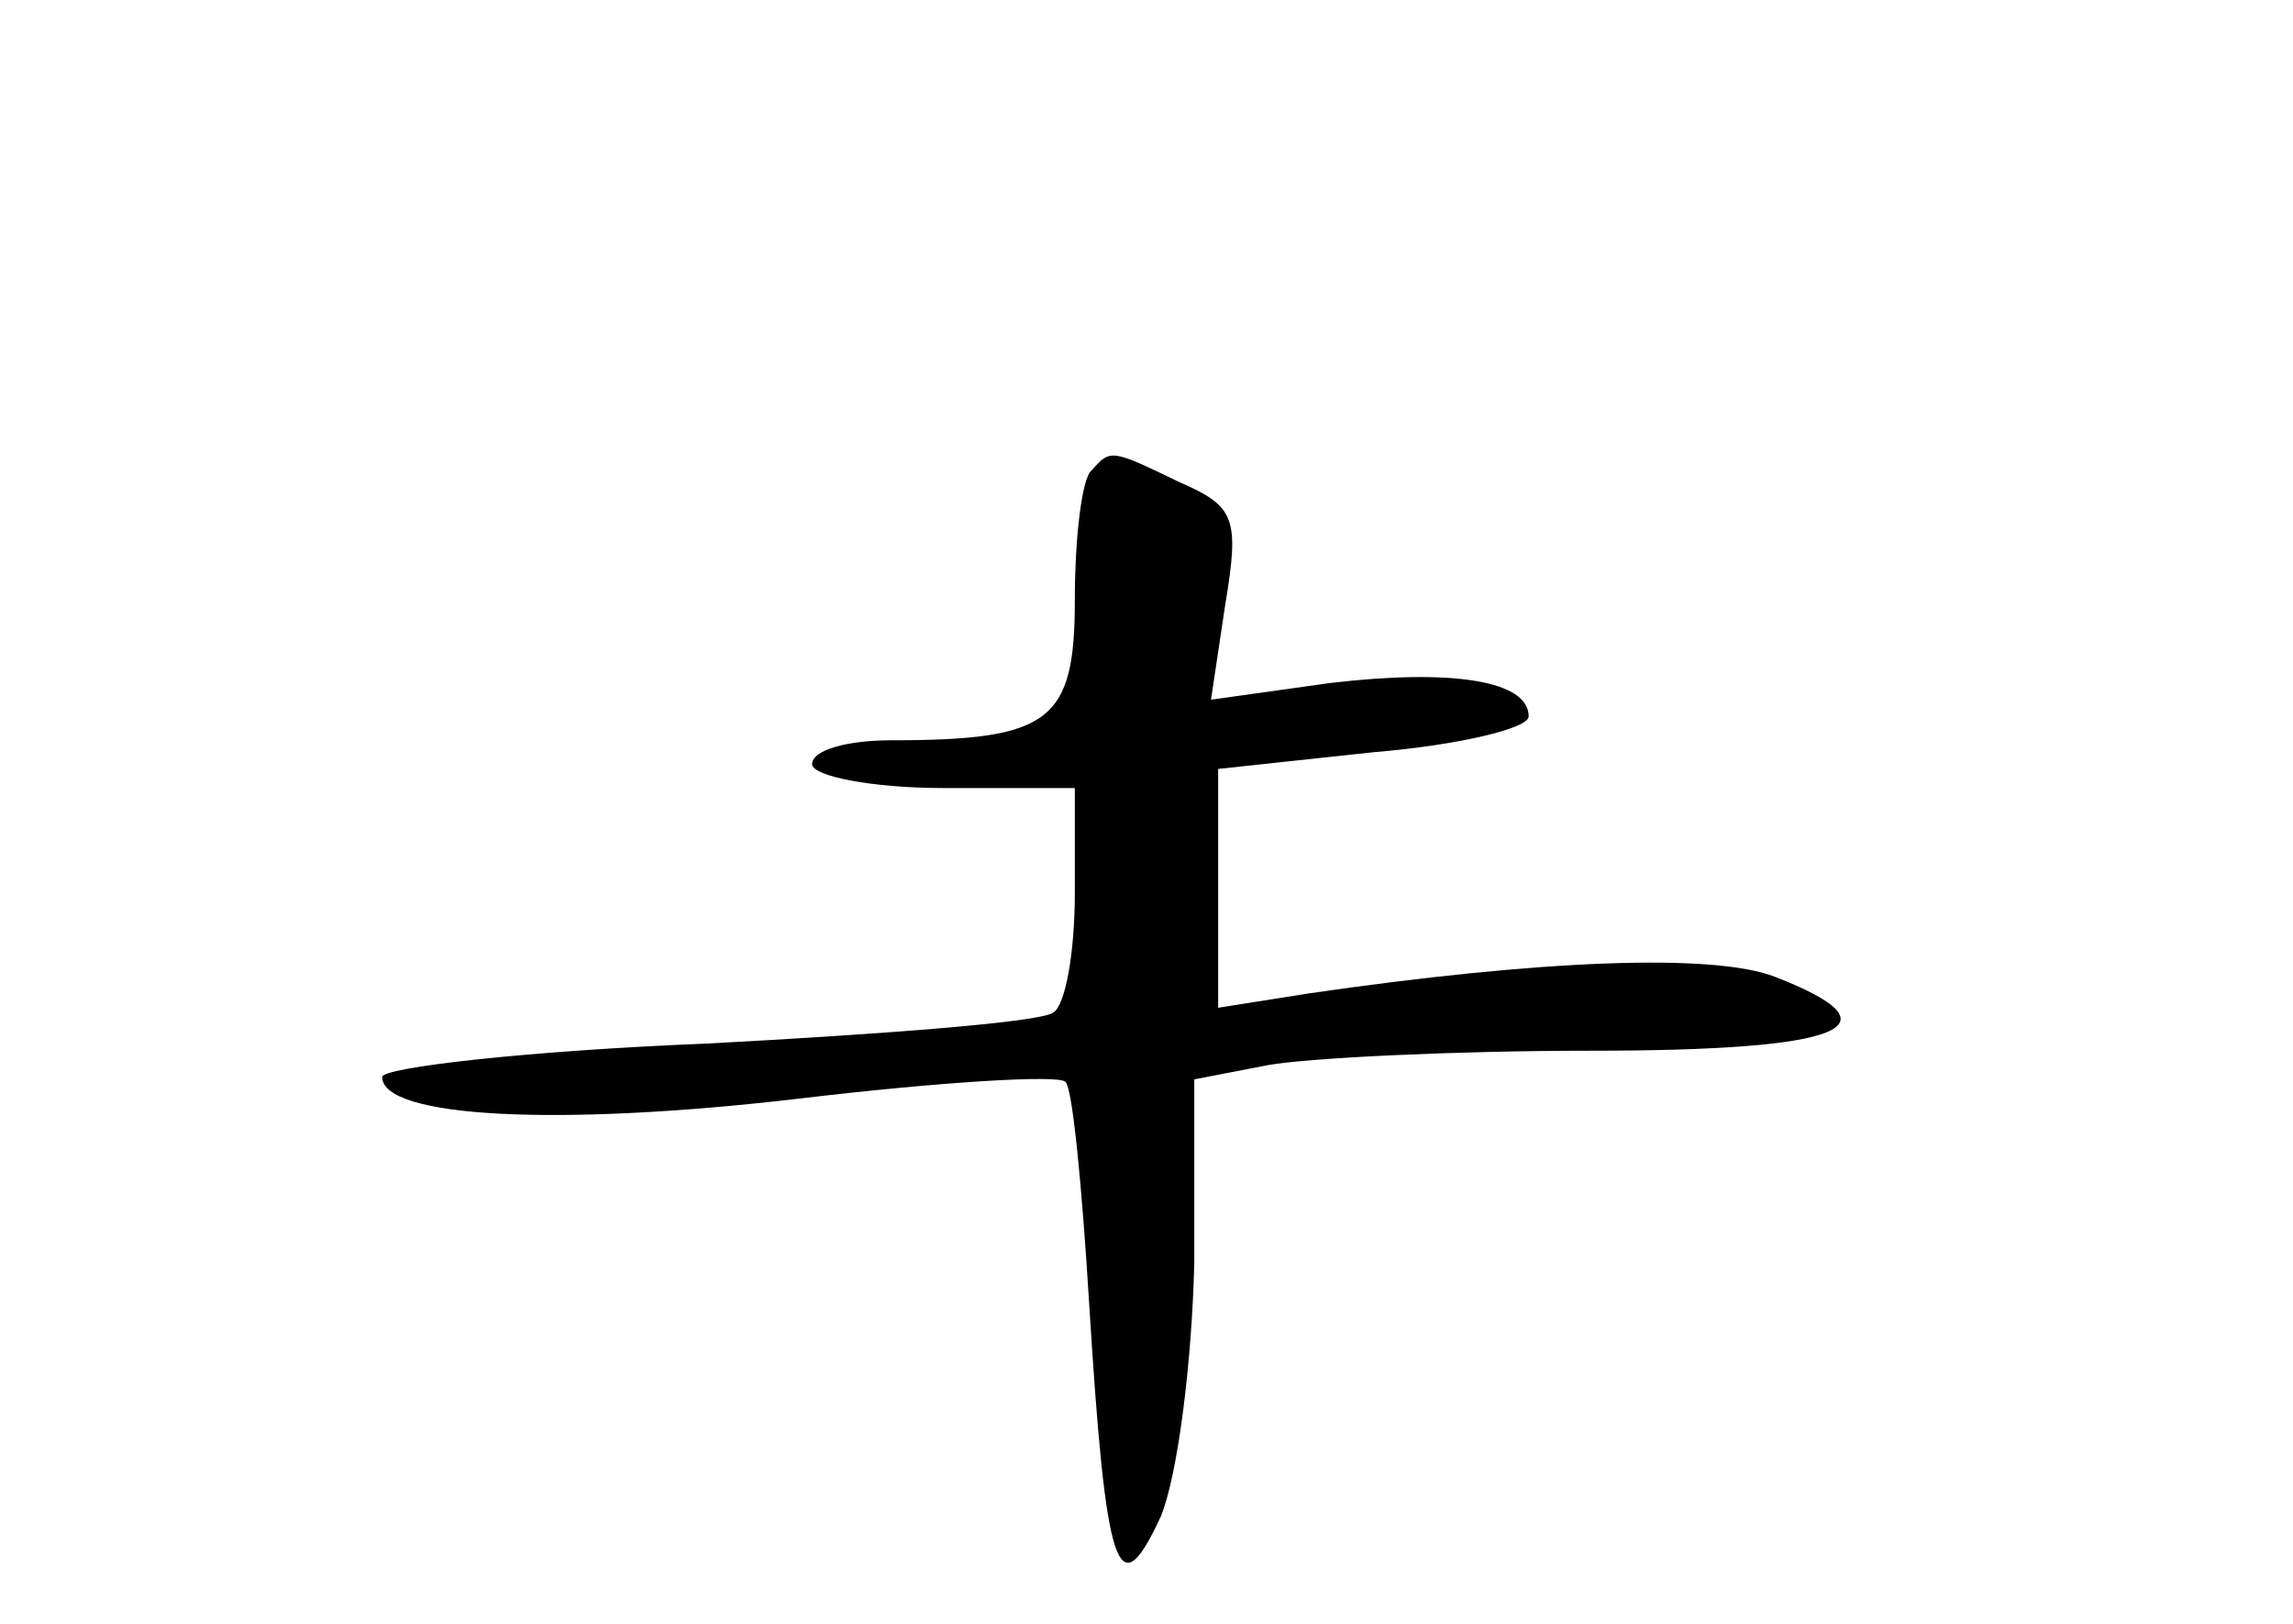 <?xml version="1.0" standalone="no"?>
<!DOCTYPE svg PUBLIC "-//W3C//DTD SVG 20010904//EN"
 "http://www.w3.org/TR/2001/REC-SVG-20010904/DTD/svg10.dtd">
<svg version="1.0" xmlns="http://www.w3.org/2000/svg"
 width="96pt" height="68pt" viewBox="0 0 96 68"
 preserveAspectRatio="xMidYMid meet">
<g transform="translate(0,68) scale(0.1,-0.1)"
fill="#000000" stroke="none">
<path d="M457 483 c-4 -3 -7 -28 -7 -54 0 -51 -10 -59 -77 -59 -18 0 -33 -4
-33 -10 0 -5 25 -10 55 -10 l55 0 0 -44 c0 -25 -4 -47 -9 -50 -5 -4 -70 -9
-145 -13 -75 -3 -136 -10 -136 -14 0 -17 73 -21 175 -9 59 7 108 10 111 7 3
-2 7 -44 10 -93 7 -113 12 -128 30 -89 7 17 13 64 14 106 l0 77 31 6 c17 3 78
6 135 6 106 0 131 10 77 31 -26 10 -99 7 -195 -7 l-38 -6 0 50 0 50 65 7 c36
3 65 10 65 15 0 15 -32 20 -83 14 l-50 -7 6 40 c6 36 4 41 -19 51 -29 14 -29
14 -37 5z"/>
</g>
</svg>
